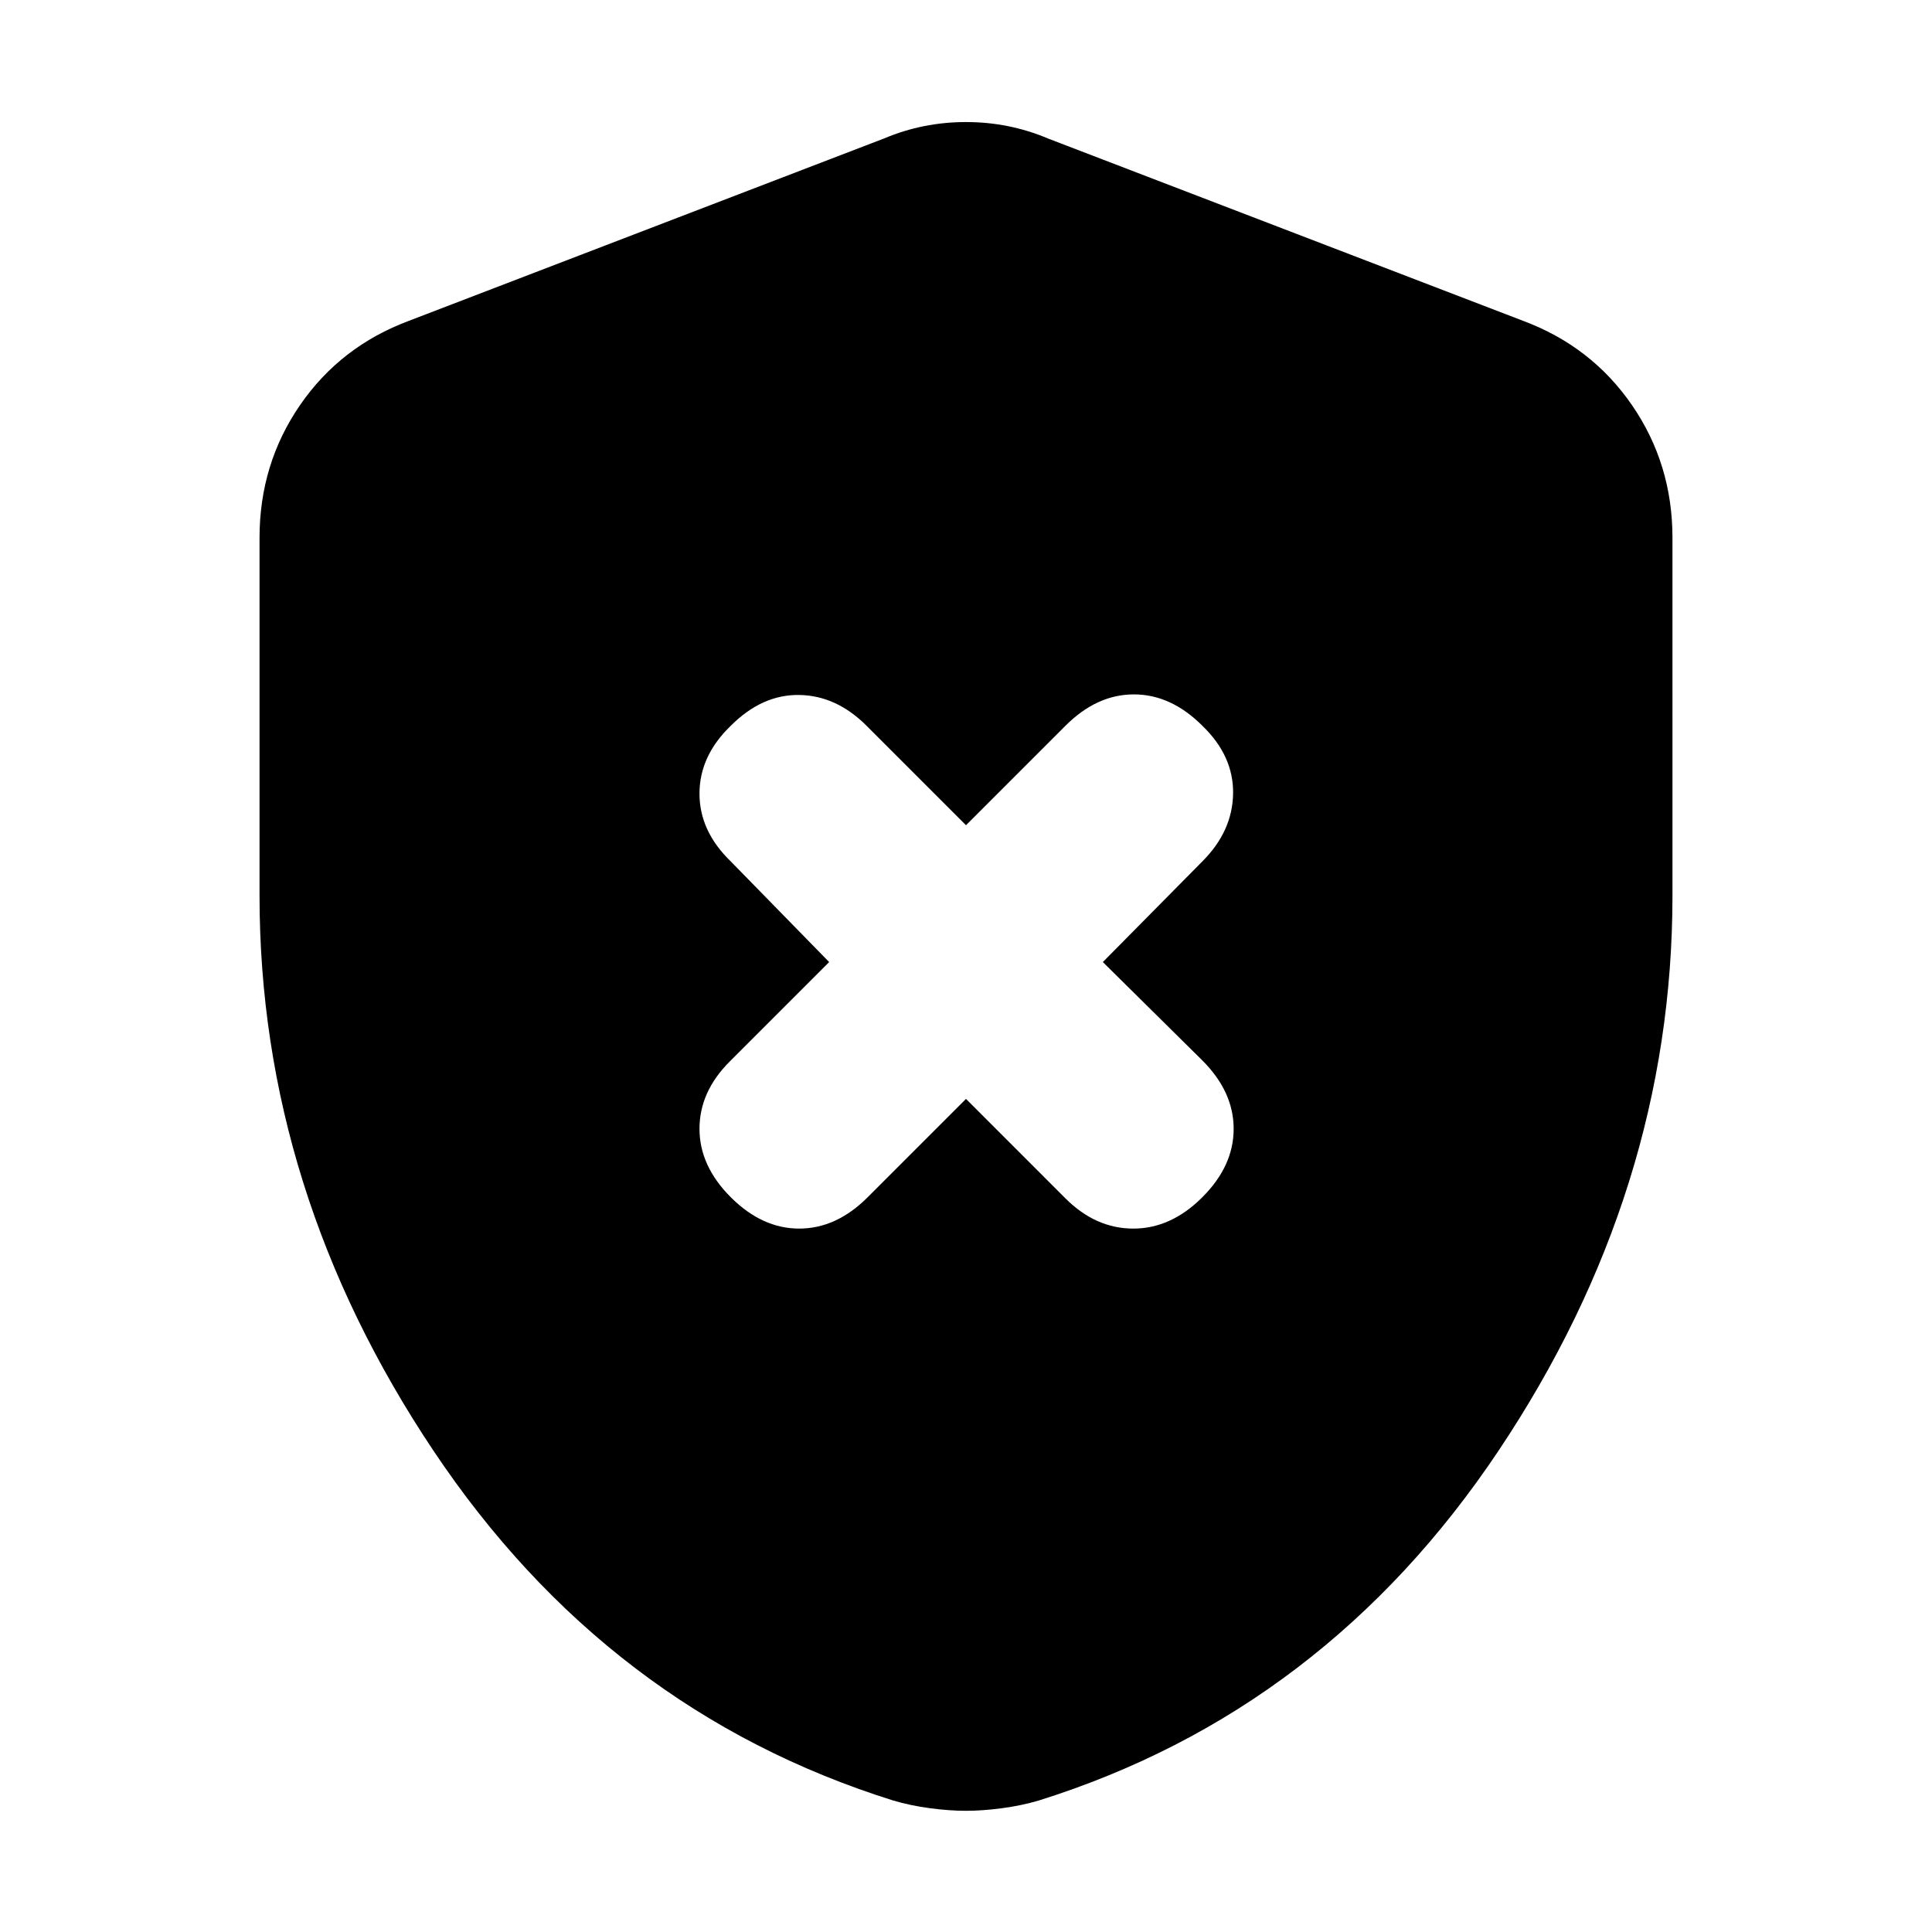 <svg xmlns="http://www.w3.org/2000/svg" height="20" viewBox="0 -960 960 960" width="20"><path d="m480-413.96 49.43 49.44q15 15 33.72 15t34.28-15.57q15.57-15.56 15.57-34 0-18.43-15.57-34L548-481.96l49.43-50q15-15 15.29-33.71.28-18.72-15.29-33.72-15.56-15.57-34-15.57-18.43 0-34 15.57L480-549.96l-49.43-49.43q-15-15-33.44-15.28-18.43-.29-34 15.28-15.56 15-15.56 33.72 0 18.71 15.56 33.71l48.87 50-49.43 49.44q-15 15-15 33.43 0 18.44 15.56 34 15.57 15.57 34 15.57 18.44 0 34-15.57L480-413.96Zm0 353.74q-8.13 0-17.83-1.28-9.69-1.28-18.39-3.85-142-44.56-228.41-173.82T128.96-515v-177.78q0-36.65 20.1-65.89 20.11-29.24 54.2-41.94l236.09-90.61q19.26-8.13 40.65-8.13 21.39 0 40.65 8.13l236.09 90.61q34.09 12.7 54.2 41.94 20.1 29.24 20.1 65.89V-515q0 146.57-86.41 275.83T516.22-65.35q-8.7 2.57-18.39 3.85-9.7 1.28-17.83 1.28Z"/></svg>